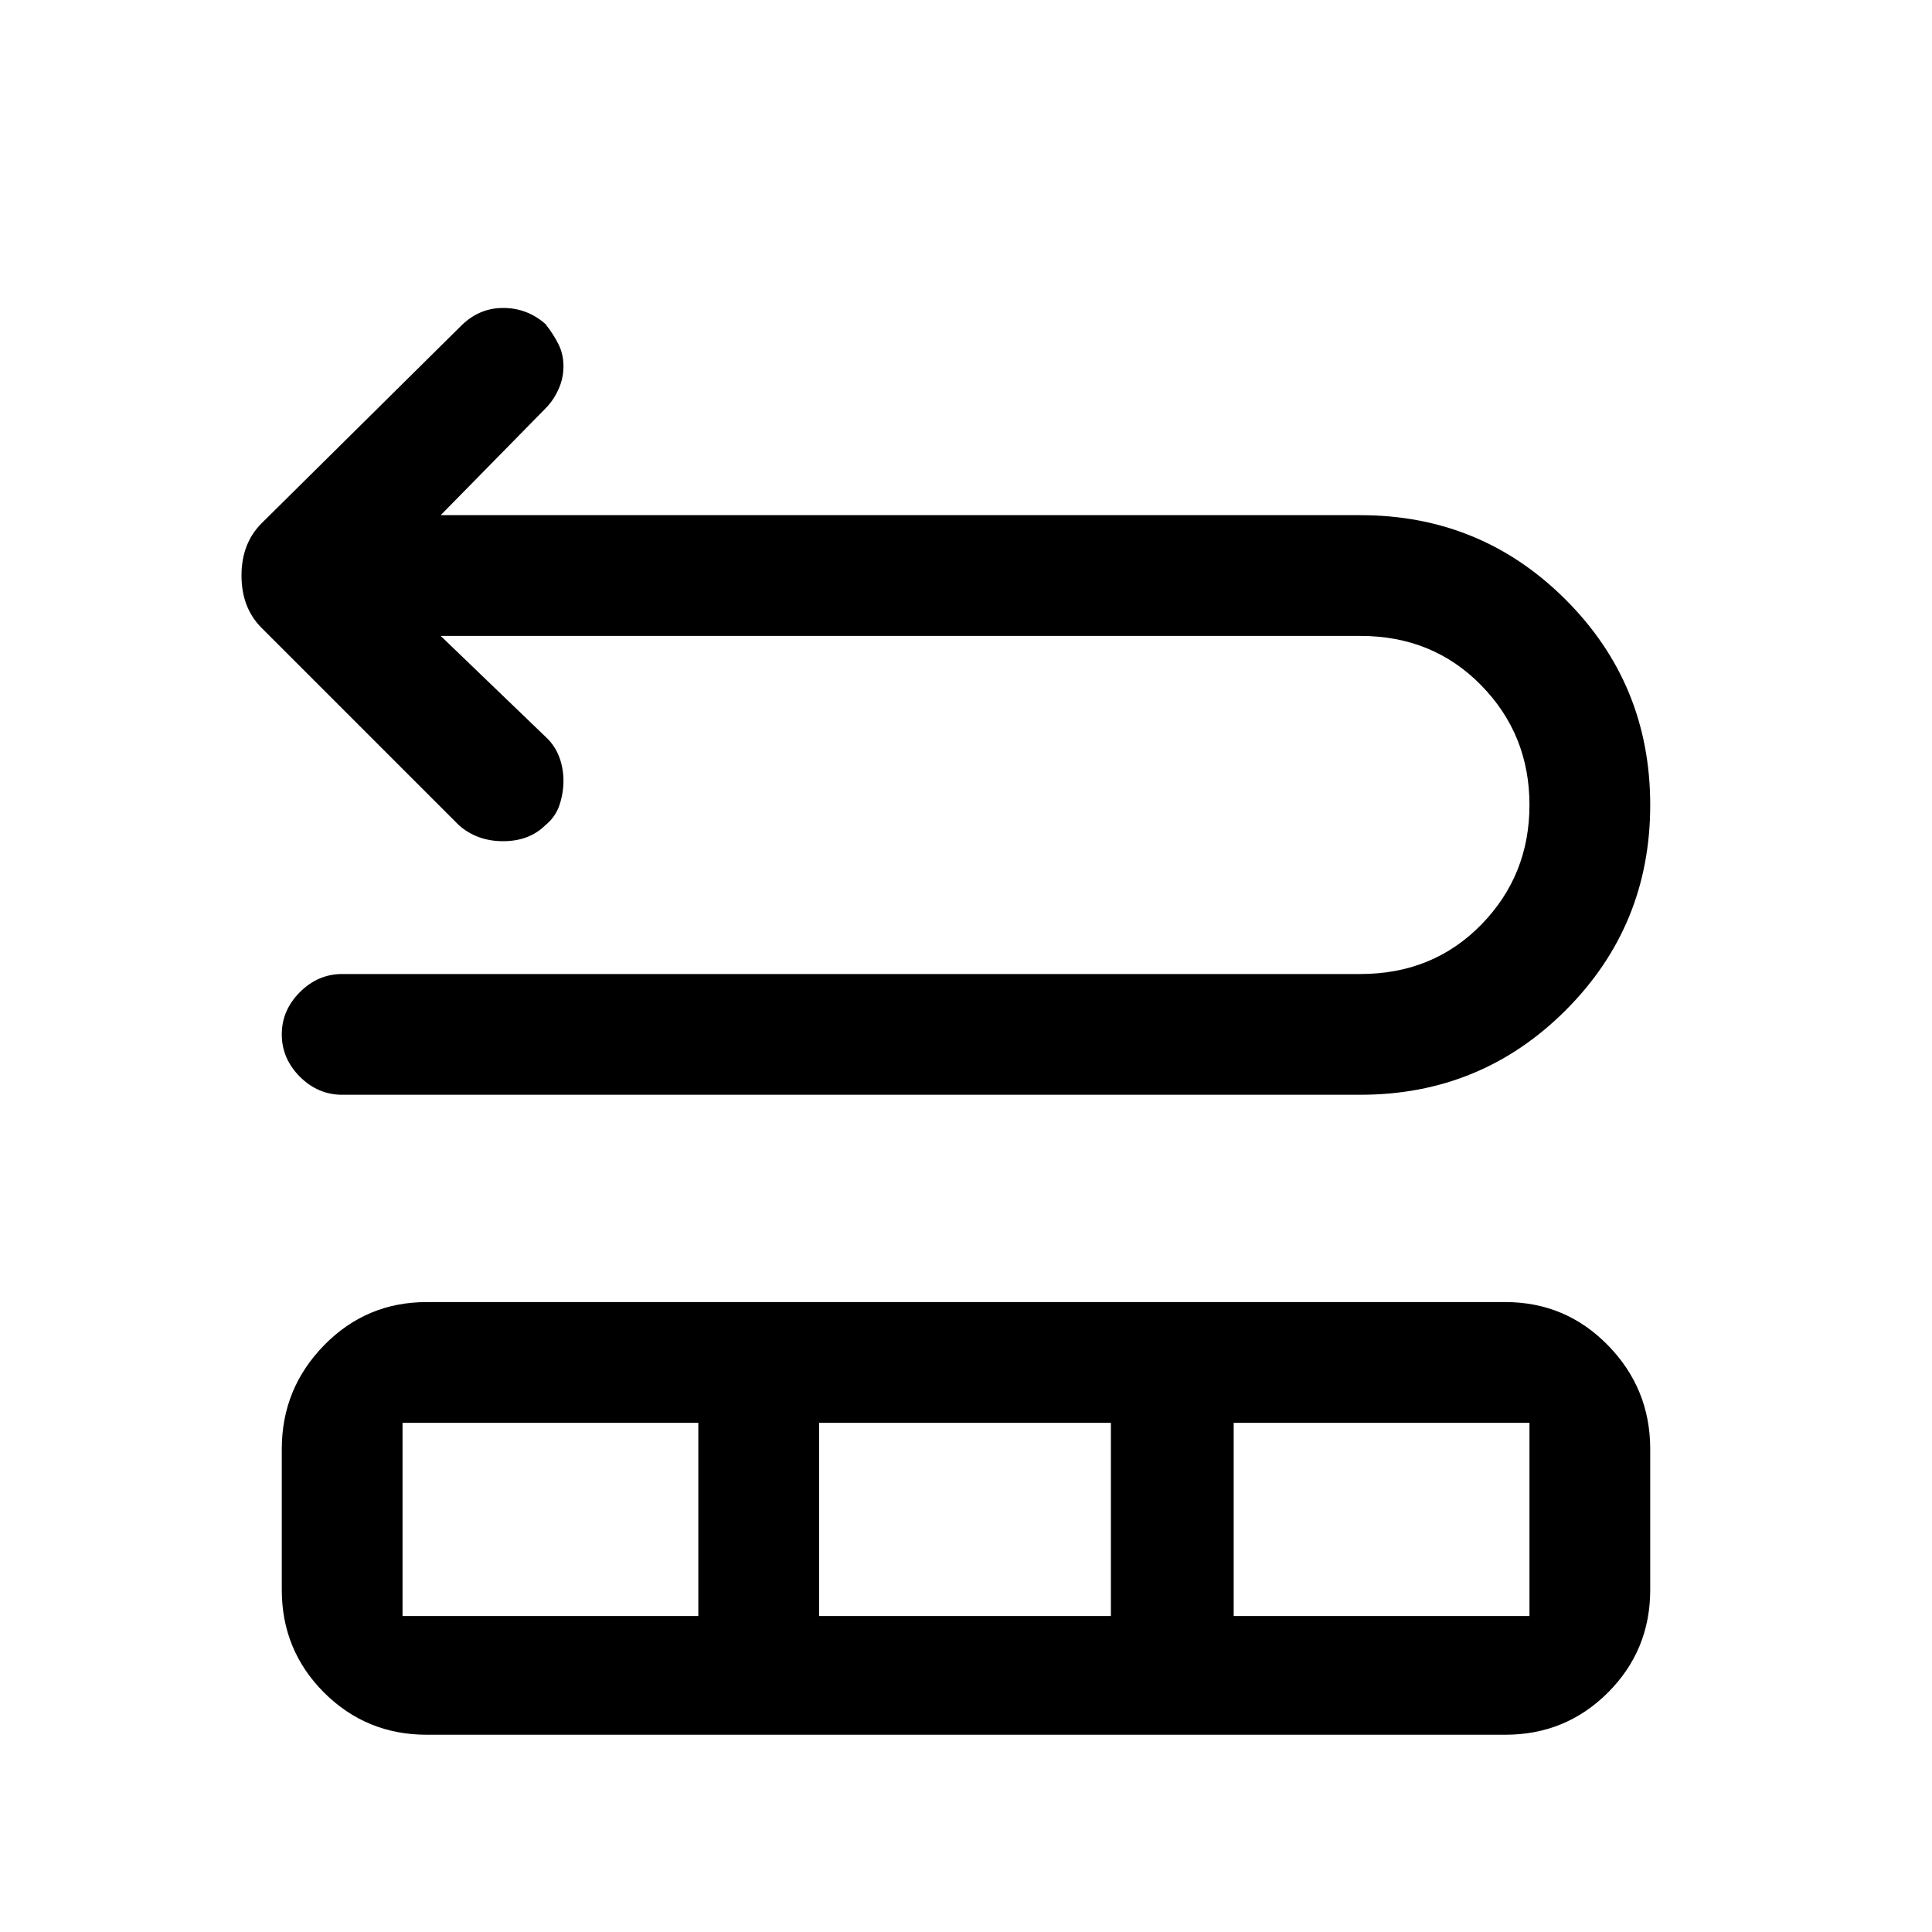 <svg xmlns="http://www.w3.org/2000/svg" height="20" width="20"><path d="M3.542 11.333q-.25 0-.438-.187-.187-.188-.187-.438t.187-.437q.188-.188.438-.188h10.541q.75 0 1.25-.51.5-.511.5-1.24t-.5-1.239q-.5-.511-1.25-.511H4.562l1.105 1.063q.083.083.125.198.041.114.041.239 0 .125-.041.25-.042.125-.146.209-.167.166-.438.166-.27 0-.458-.166L2.708 6.5Q2.5 6.292 2.5 5.958q0-.333.208-.541l2.063-2.042q.187-.187.437-.187t.438.166q.083.104.135.209.052.104.052.229t-.052.239q-.052.115-.135.198L4.562 5.333h9.521q1.25 0 2.125.875t.875 2.125q0 1.25-.875 2.125t-2.125.875Zm.875 6.625q-.625 0-1.063-.437-.437-.438-.437-1.063V15q0-.625.437-1.073.438-.448 1.063-.448h11.166q.625 0 1.063.448.437.448.437 1.073v1.458q0 .625-.437 1.063-.438.437-1.063.437Zm-.25-1.229h3.062v-2H4.167Zm4.312 0H11.5v-2H8.479Zm4.292 0h3.062v-2h-3.062Z"/></svg>